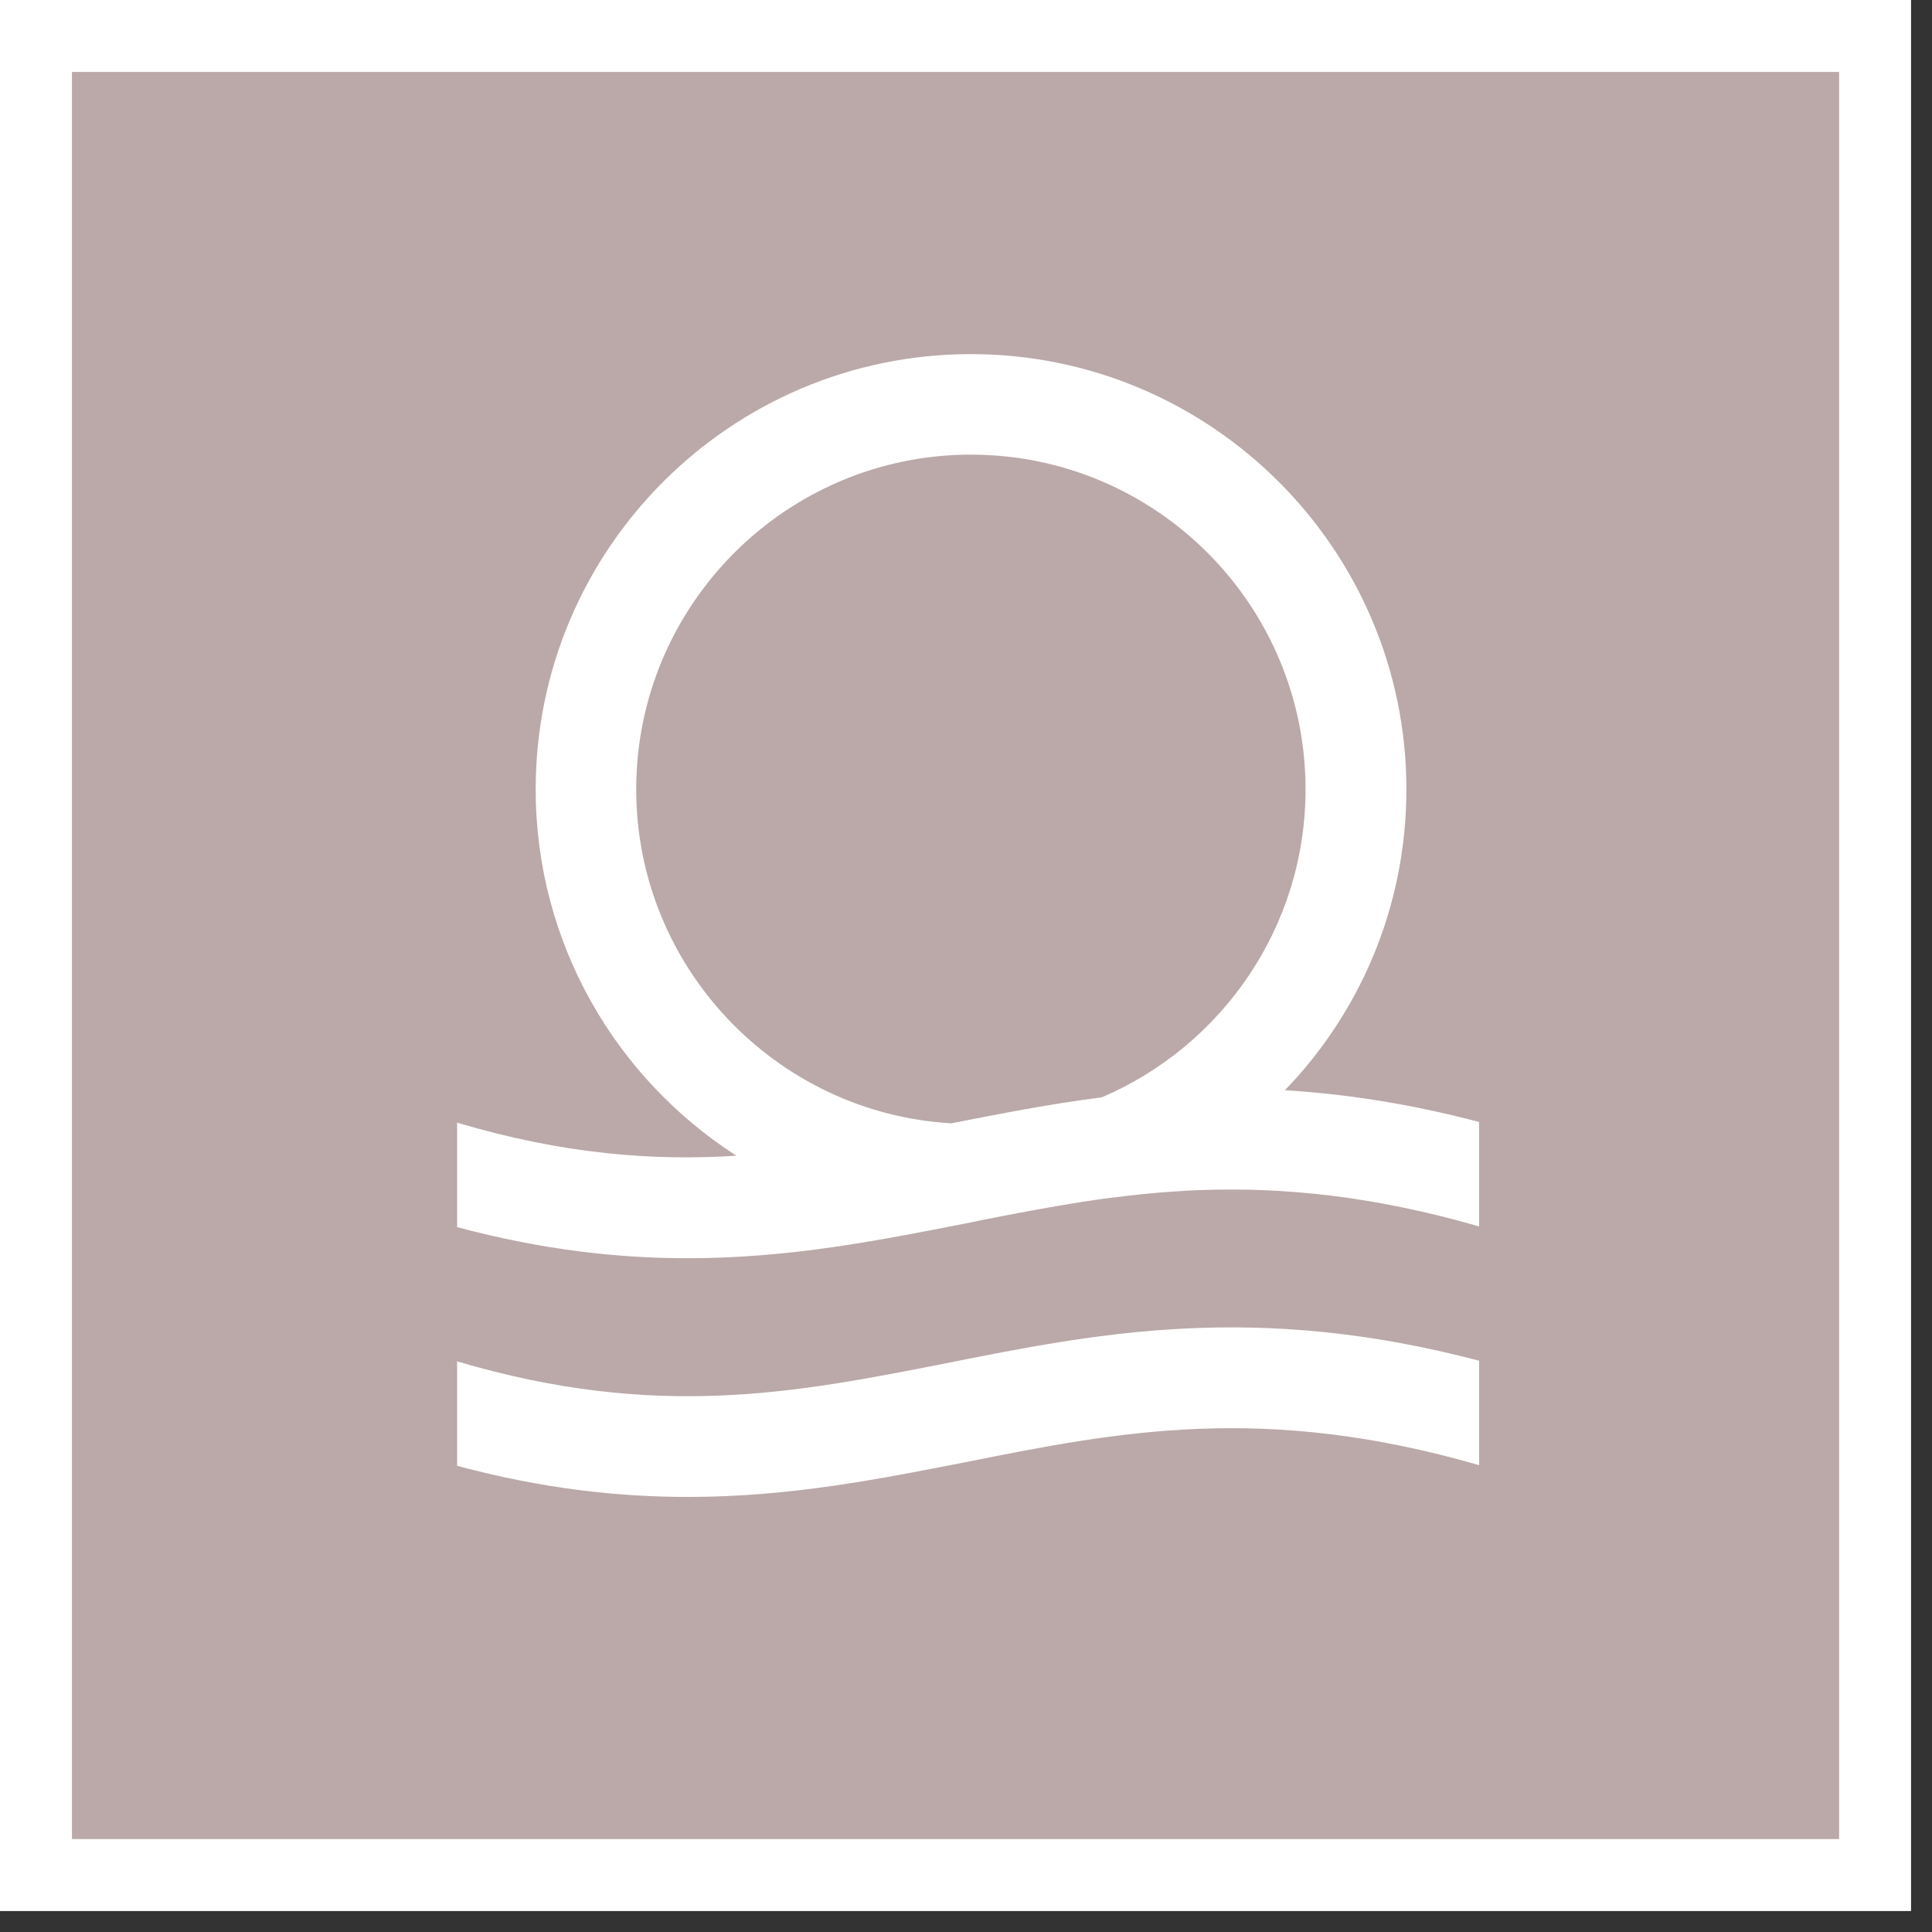 <svg width="59" height="59" viewBox="0 0 59 59" fill="none" xmlns="http://www.w3.org/2000/svg">
<rect x="0" y="0" width="59" height="59" fill="#333333" stroke="none"/>
<path d="M57.262 1.098H1.098V57.262H57.262V1.098Z" fill="#BAA9A8"/>
<path d="M58.36 58.36H0V0H58.36V58.36ZM2.197 56.162H56.164V2.197H2.197V56.162Z" fill="white"/>
<path d="M39.239 33.294C41.539 30.914 42.949 27.674 42.949 24.104C42.949 16.774 36.979 10.814 29.649 10.814C22.319 10.814 16.359 16.774 16.359 24.104C16.359 28.794 18.799 32.924 22.489 35.294C19.959 35.454 17.219 35.254 13.959 34.284V37.474C16.569 38.174 18.879 38.424 21.009 38.424C24.109 38.424 26.819 37.884 29.479 37.364C30.199 37.214 30.919 37.074 31.639 36.944C32.098 36.858 32.566 36.782 33.035 36.705C33.348 36.66 33.655 36.61 33.974 36.573C34.612 36.493 35.251 36.423 35.909 36.383C36.159 36.363 36.409 36.353 36.669 36.343C39.169 36.253 41.909 36.513 45.169 37.453V34.263C43.009 33.694 41.049 33.404 39.239 33.294ZM19.429 24.104C19.429 18.464 24.019 13.884 29.649 13.884C35.289 13.884 39.869 18.464 39.869 24.104C39.869 28.324 37.299 31.954 33.639 33.514H33.629C32.039 33.714 30.539 34.014 29.049 34.304C23.699 33.994 19.429 29.534 19.429 24.104Z" fill="white"/>
<path d="M45.169 41.554V44.744C38.599 42.844 34.169 43.714 29.479 44.654C26.819 45.174 24.109 45.714 21.009 45.714C18.879 45.714 16.569 45.464 13.959 44.764V41.574C20.069 43.384 24.349 42.524 28.879 41.634C33.529 40.704 38.339 39.754 45.169 41.554Z" fill="white"/>
</svg>
